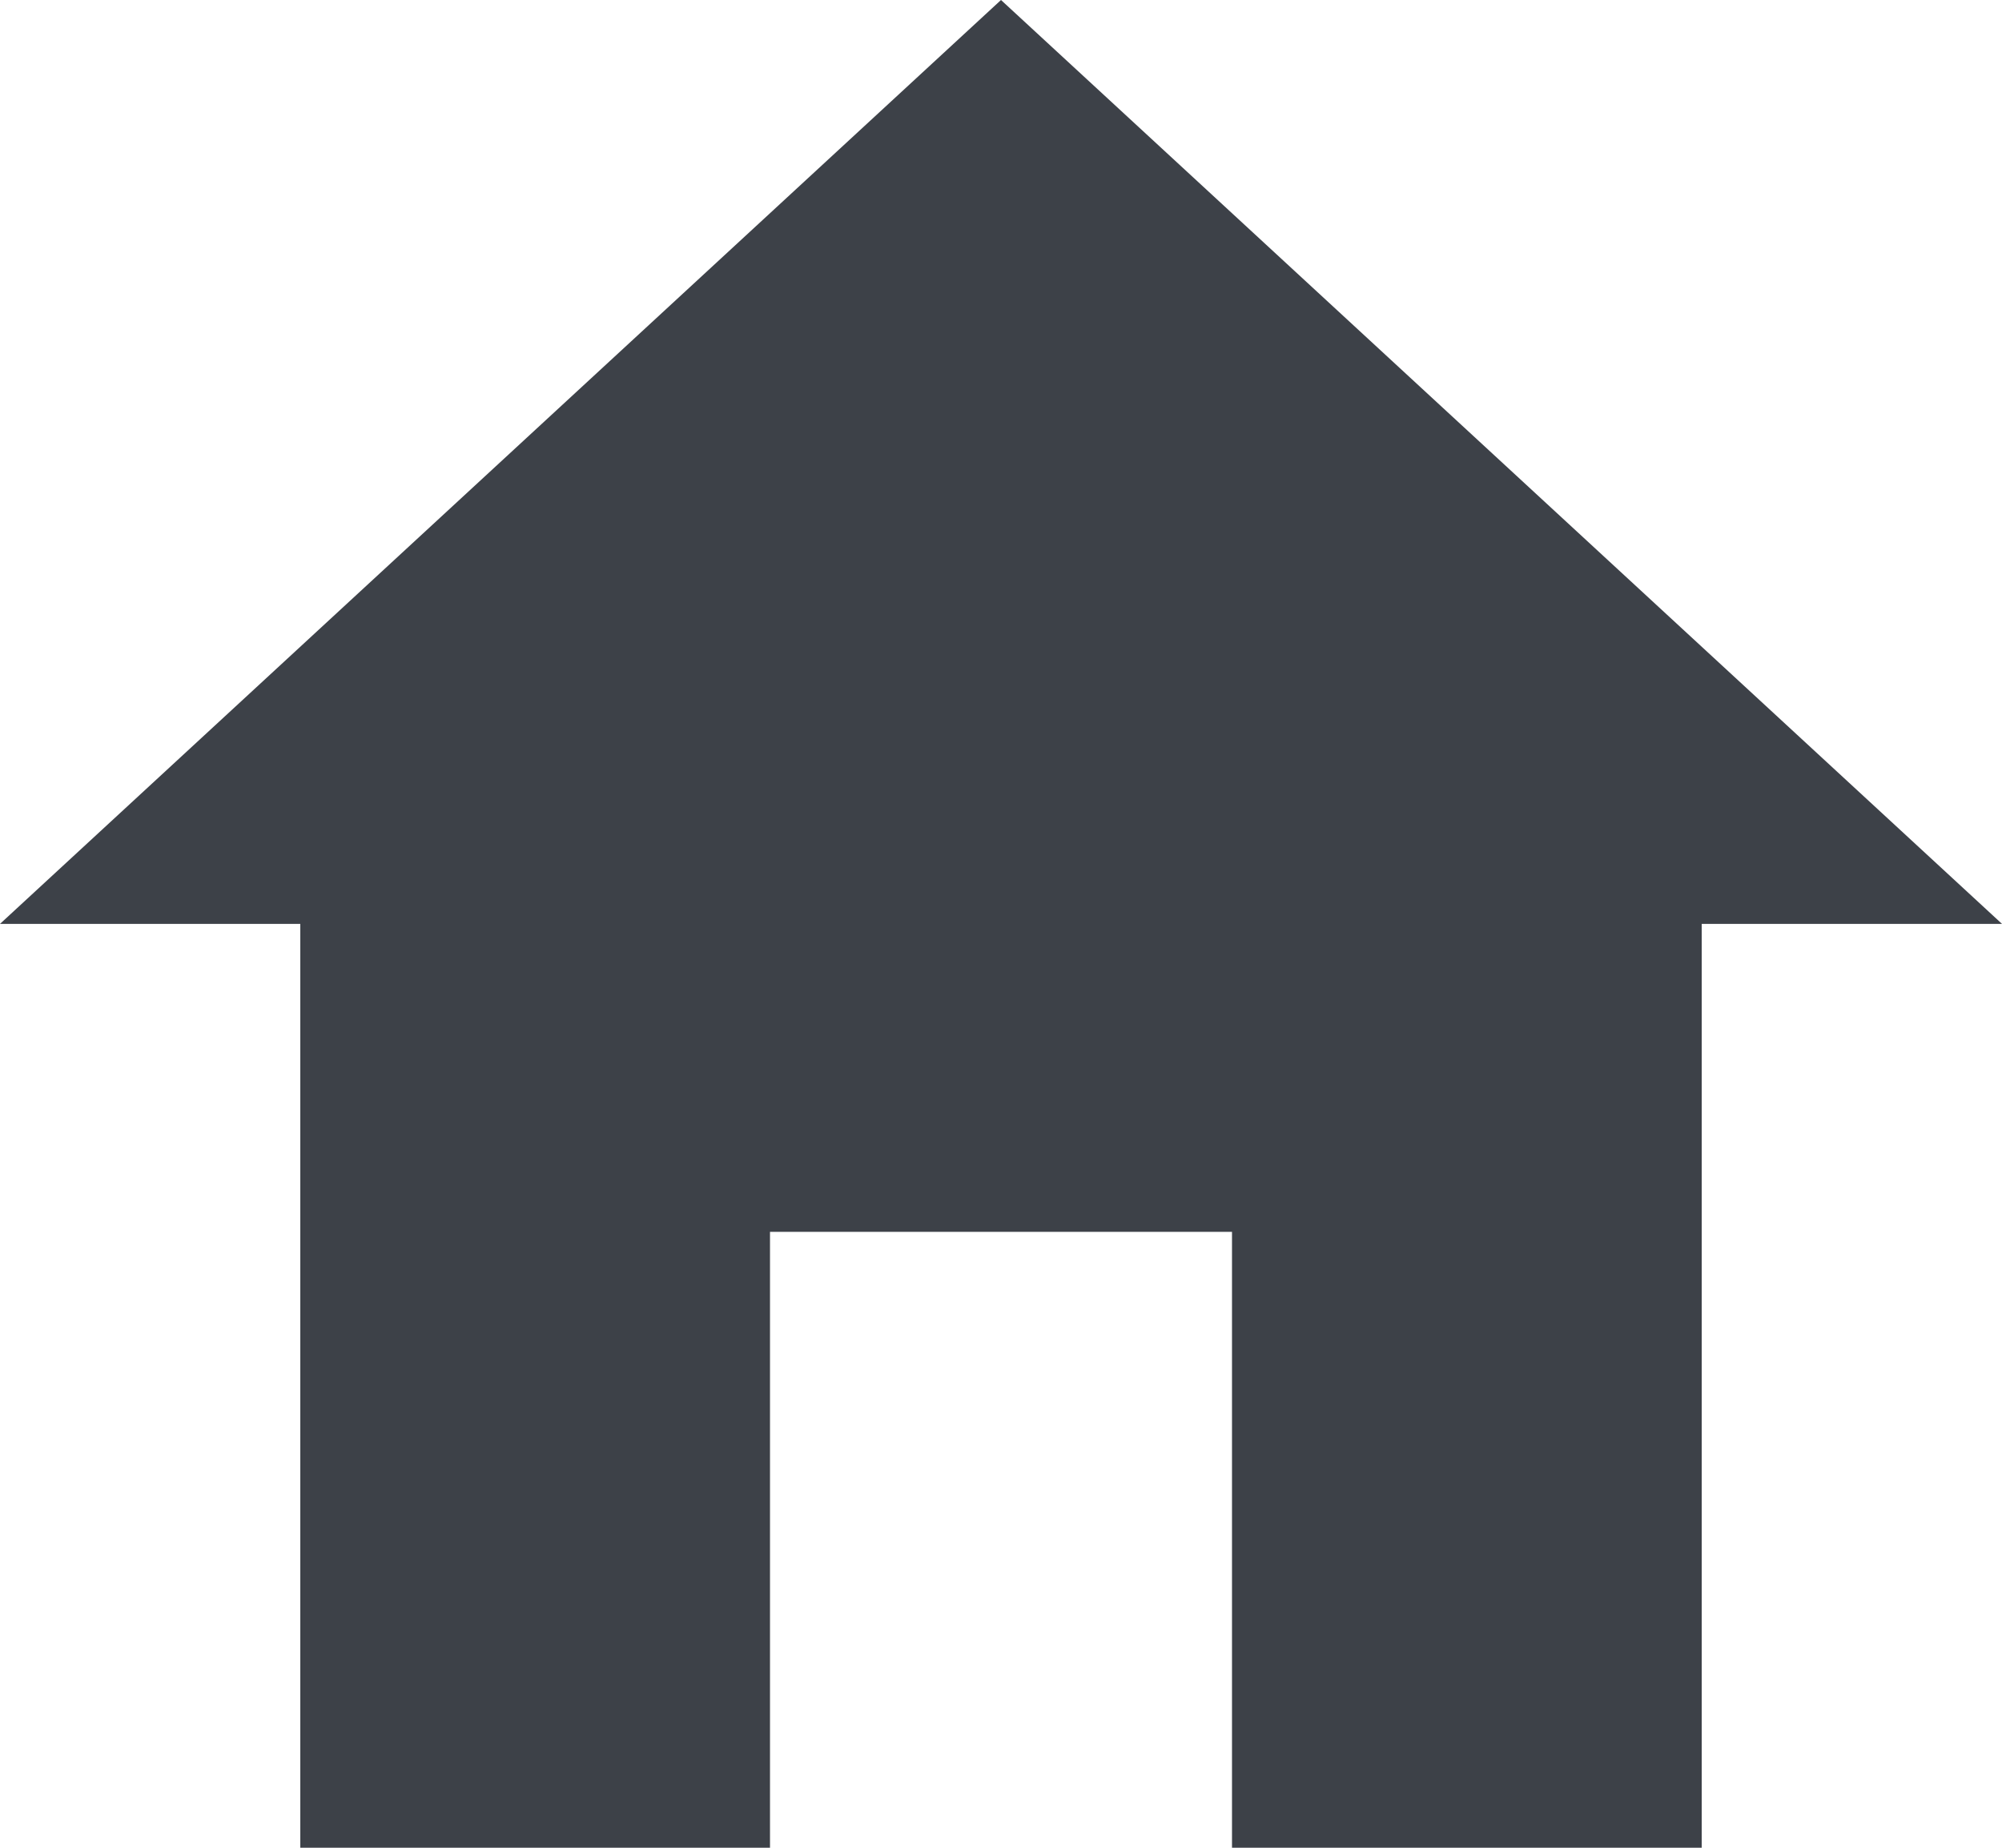<!-- Generator: Adobe Illustrator 24.3.0, SVG Export Plug-In  -->
<svg version="1.1" xmlns="http://www.w3.org/2000/svg" xmlns:xlink="http://www.w3.org/1999/xlink" x="0px" y="0px" width="416px"
	 height="384px" viewBox="0 0 416 384" style="overflow:visible;enable-background:new 0 0 416 384;" xml:space="preserve">
<style type="text/css">
	.st0{fill:#3D4148;}
</style>
<defs>
</defs>
<path class="st0" d="M160,384V256h96v128h97.6V192H416L208,0L0,192h62.4v192H160z"/>
</svg>

